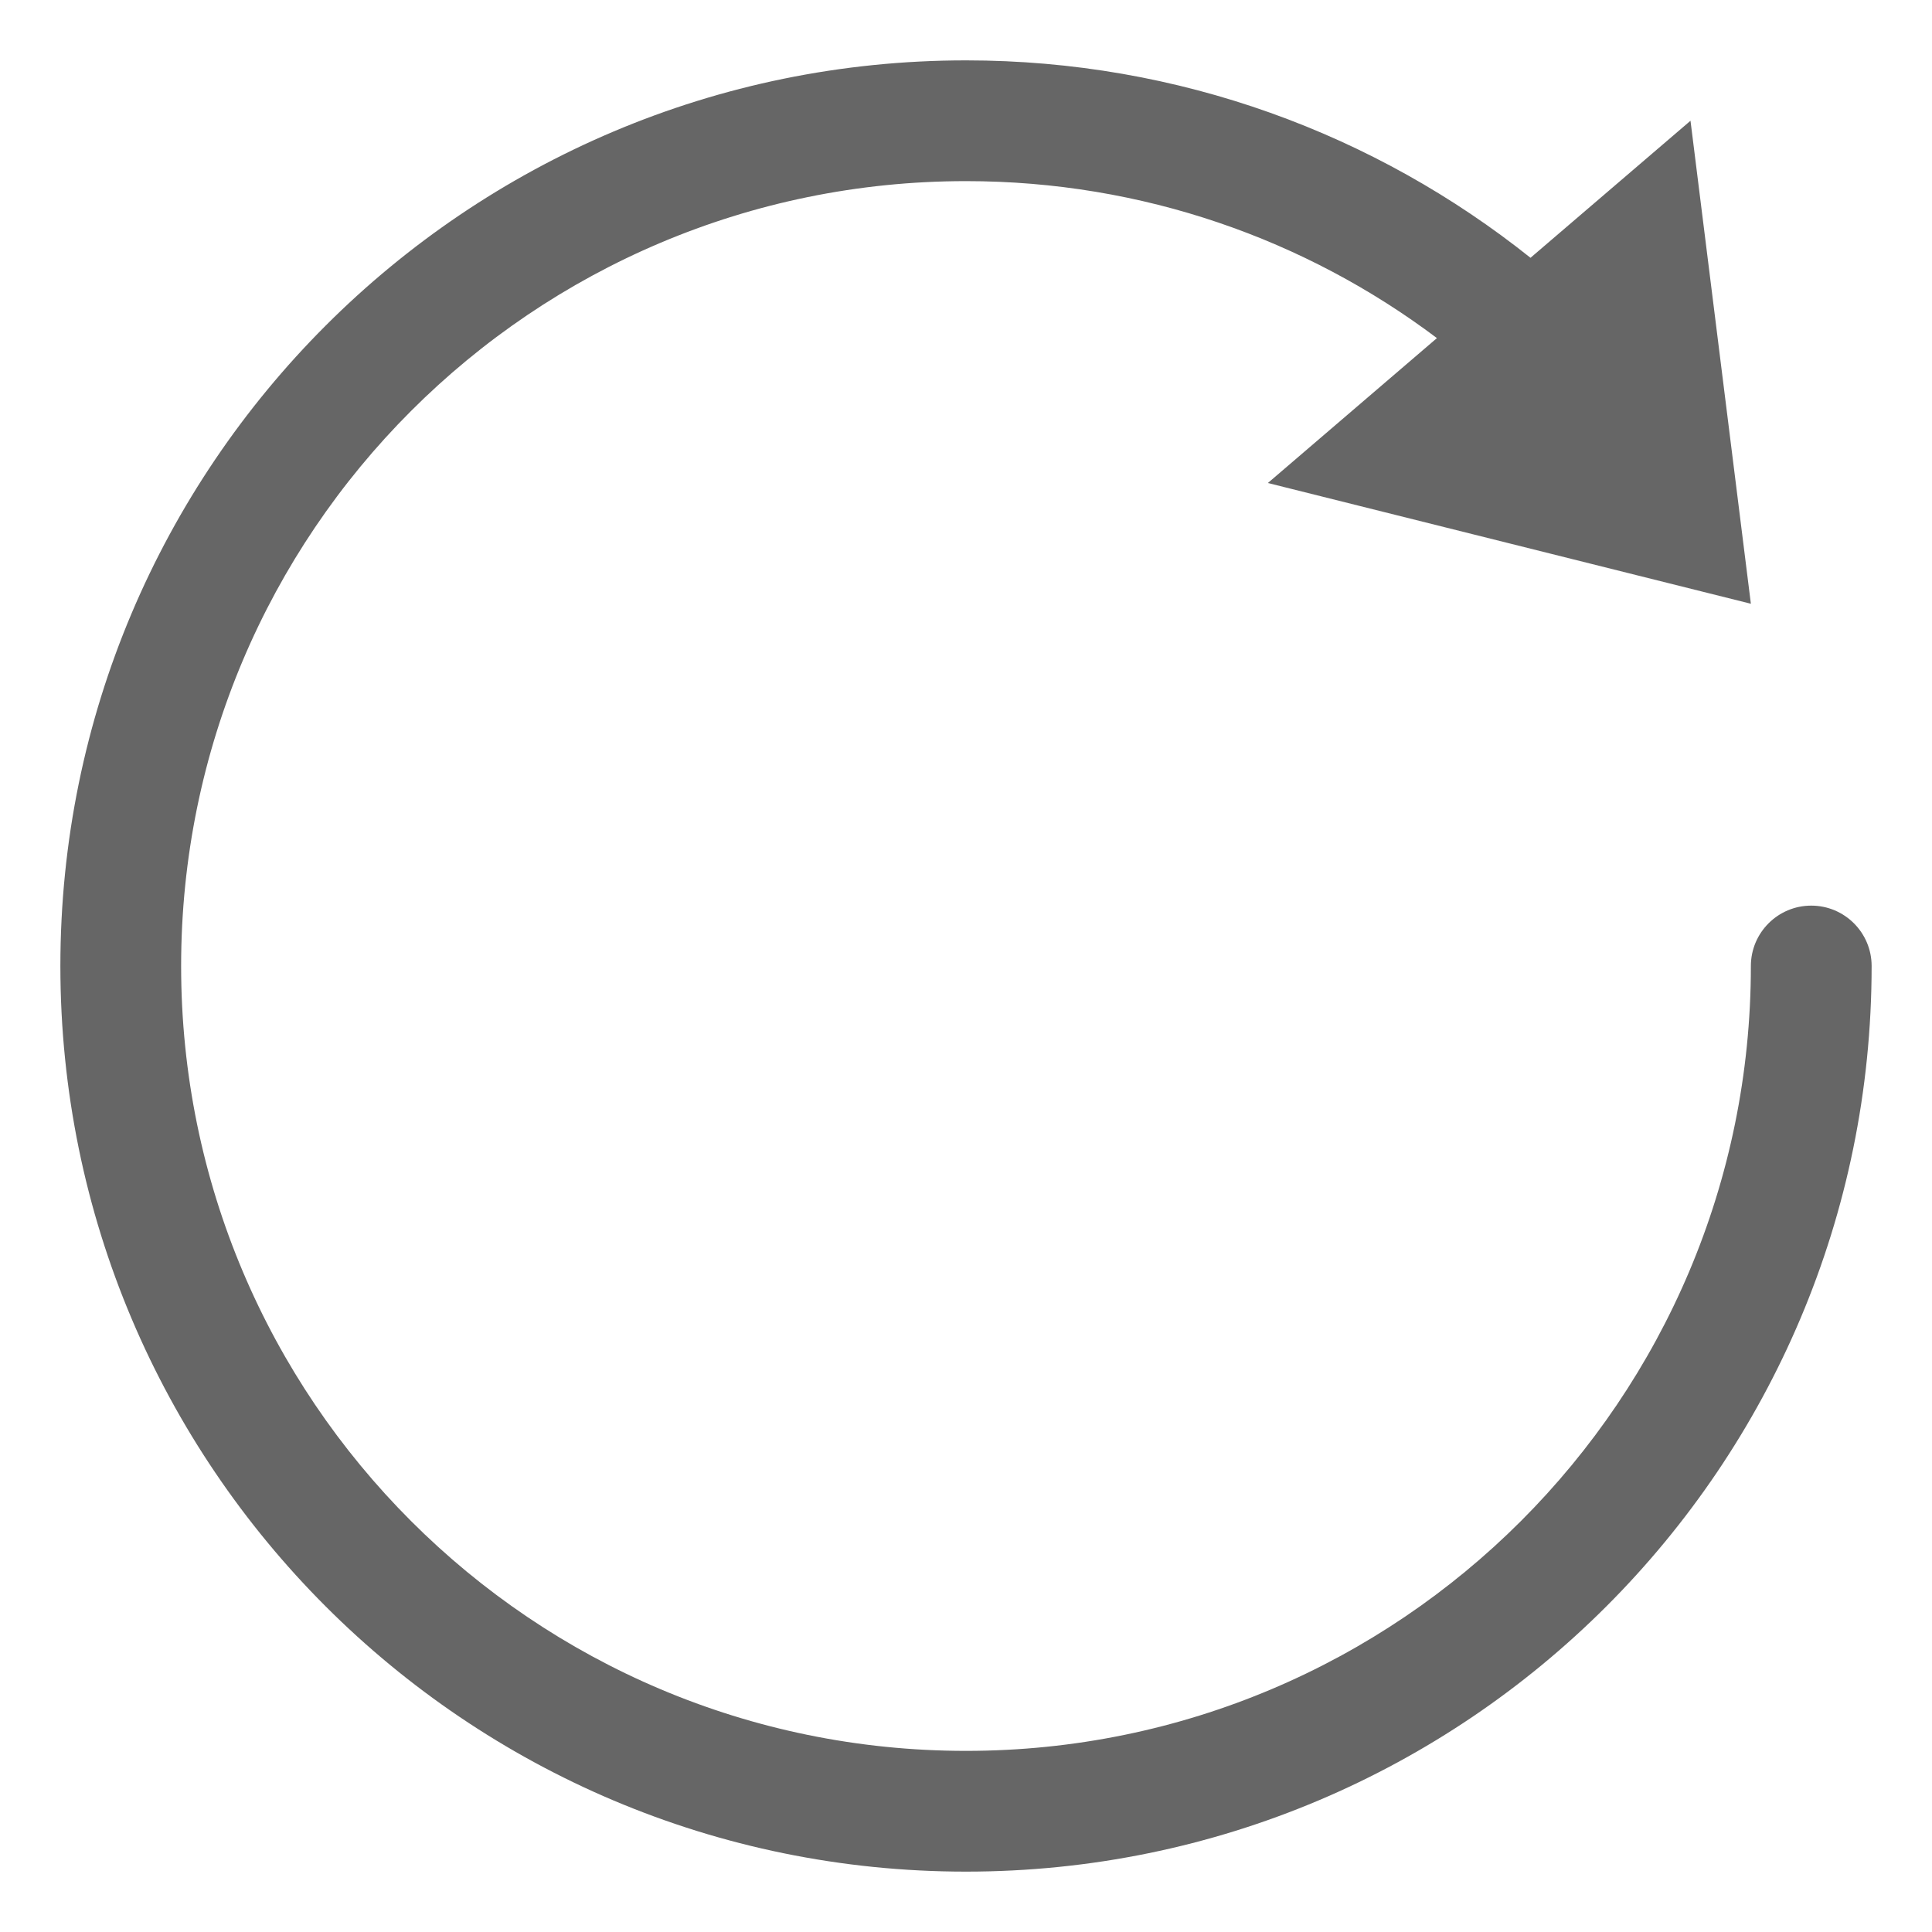 <svg width="16" height="16" viewBox="0 0 16 16" fill="rgba(0, 0, 0, 0.6)" xmlns="http://www.w3.org/2000/svg">
<path d="M1.5 8C1.5 4.41 4.41 1.5 8 1.5C9.463 1.5 10.814 1.983 11.9 2.8L10.5 4L14.5 5L14 1L12.675 2.135C11.393 1.112 9.768 0.5 8 0.5C3.858 0.5 0.5 3.858 0.5 8C0.5 12.142 3.858 15.5 8 15.5C12.142 15.5 15.5 12.142 15.5 8C15.5 7.724 15.276 7.5 15 7.5C14.724 7.5 14.5 7.724 14.5 8C14.5 11.59 11.59 14.5 8 14.5C4.41 14.5 1.5 11.59 1.5 8Z" fill="rgba(0, 0, 0, 0.6)"></path>
</svg>
